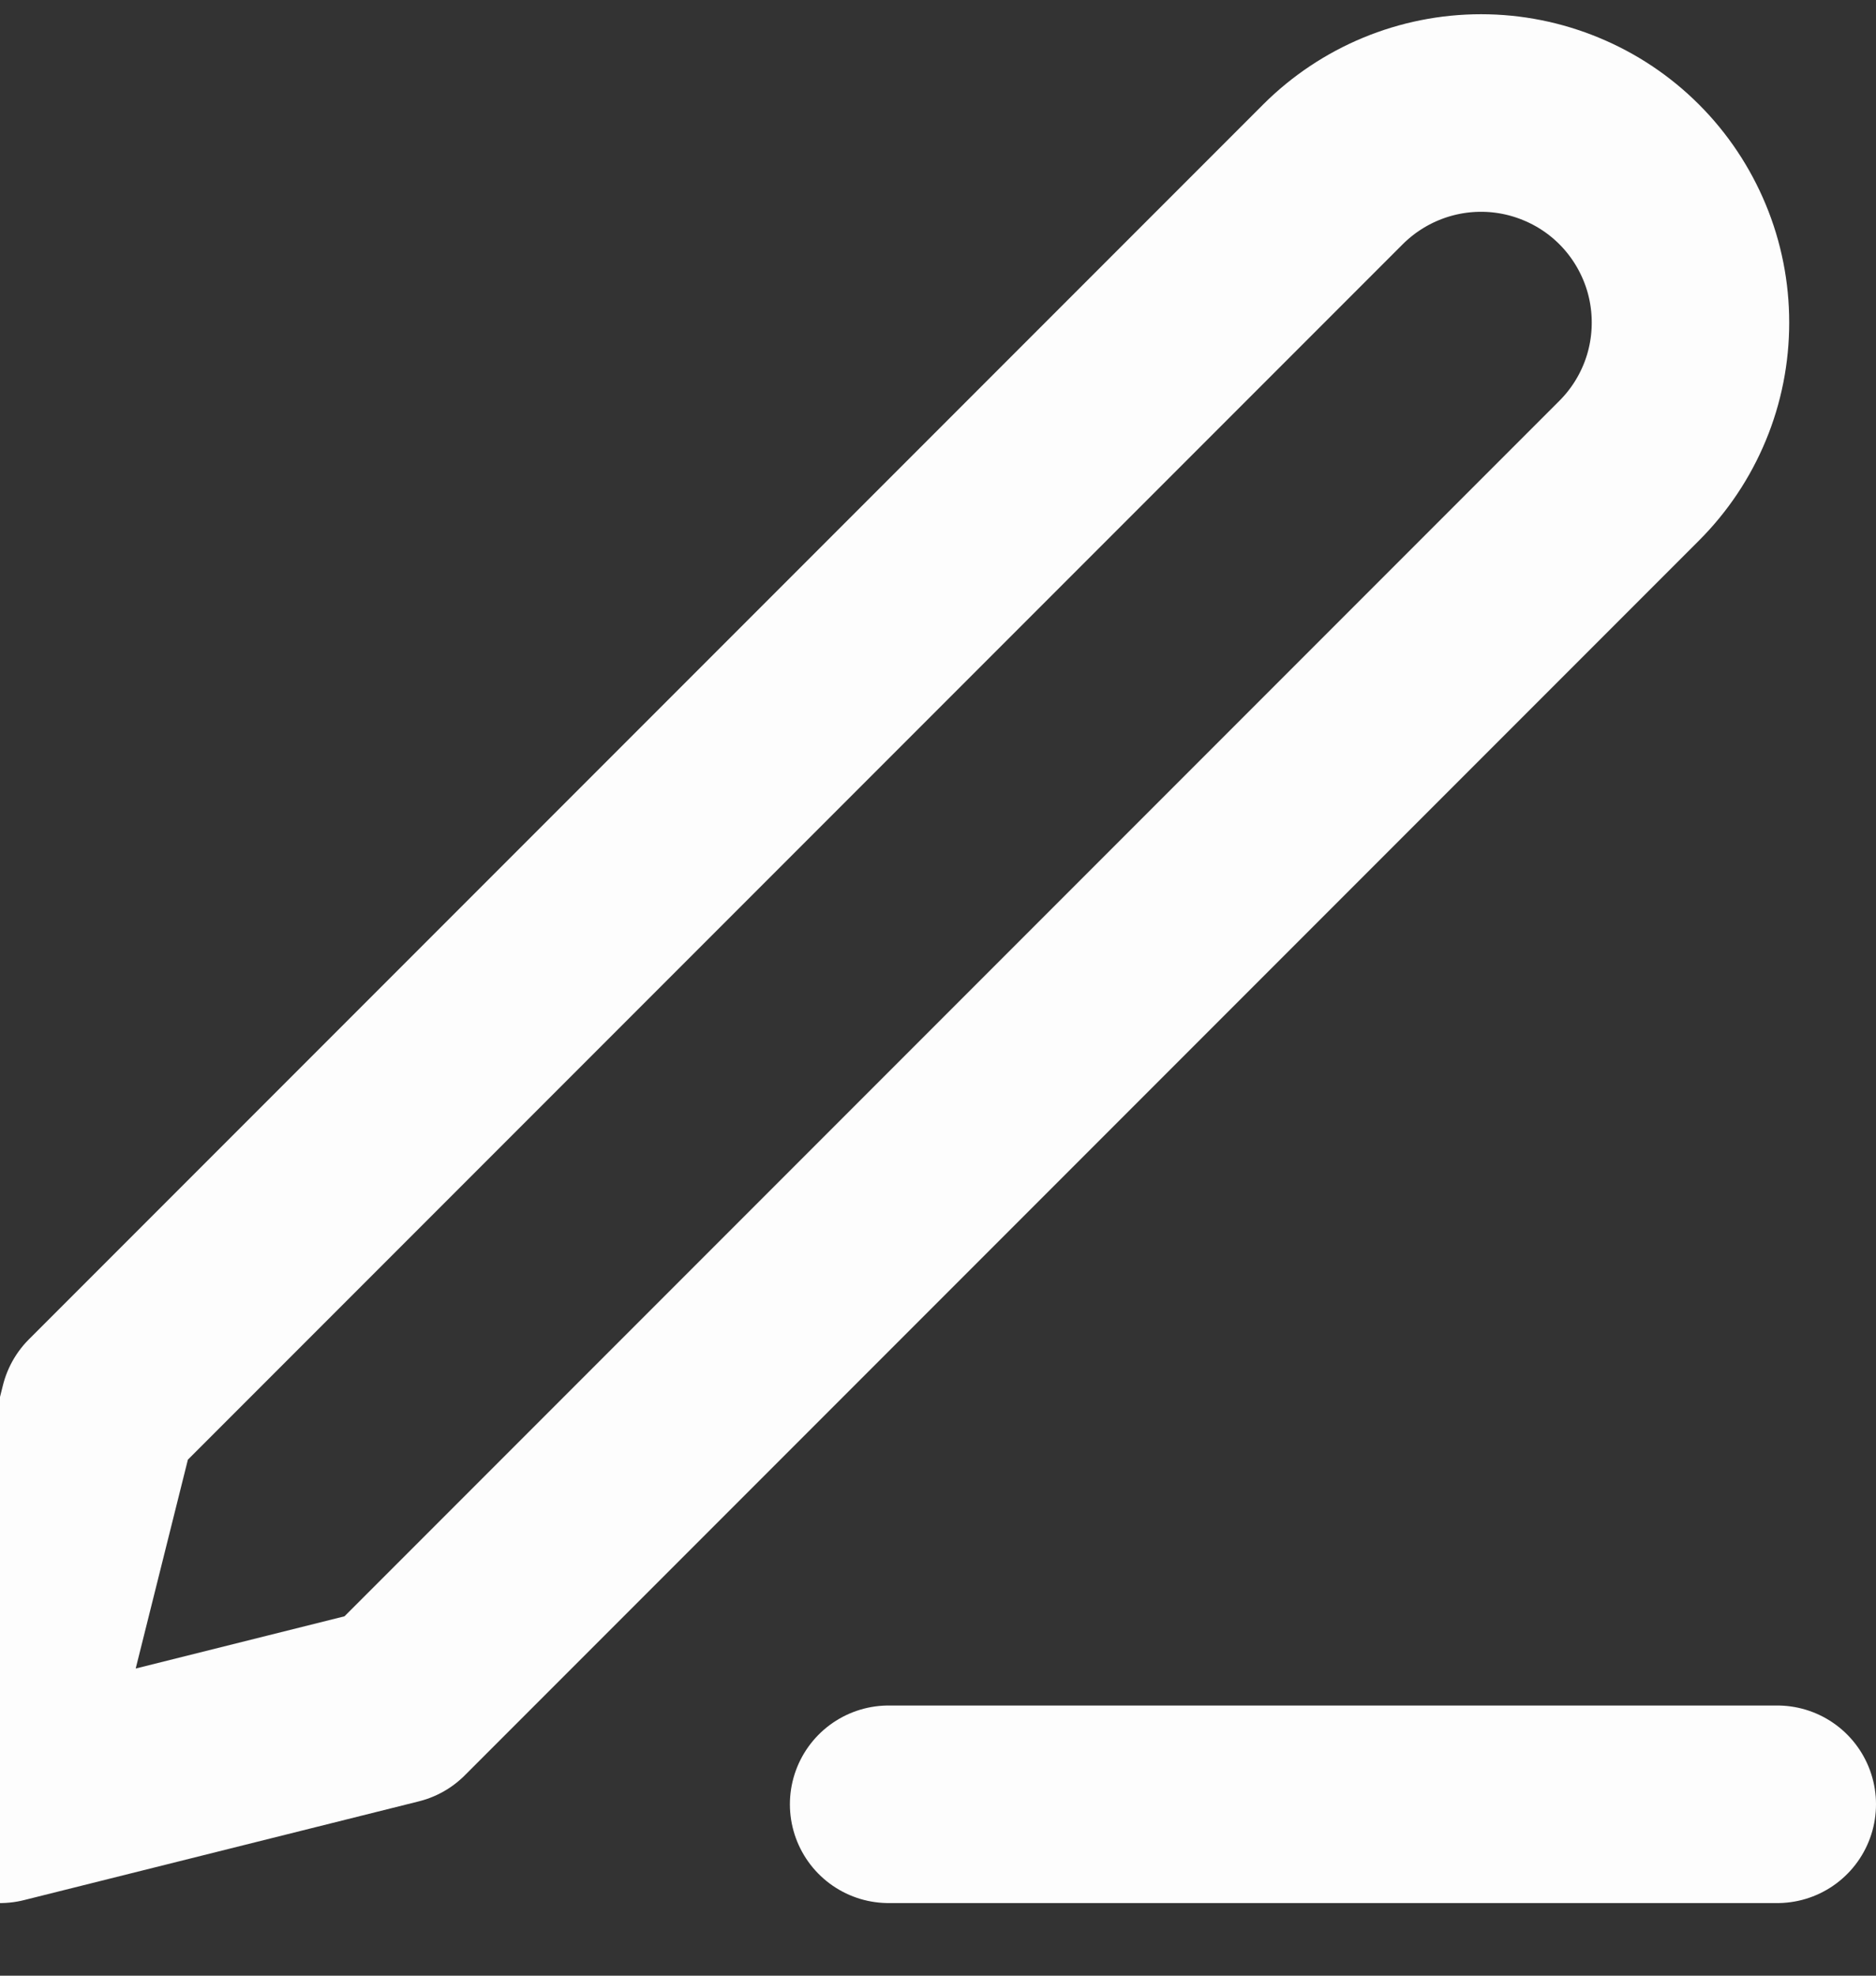 <svg width="19" height="20" viewBox="0 0 19 20" fill="none" xmlns="http://www.w3.org/2000/svg">
<rect x="0" y="0" width="19" height="20" fill="#333333" stroke="none"/>
<path d="M9 18.265H18M13.5 1.765C13.898 1.368 14.437 1.144 15 1.144C15.279 1.144 15.554 1.199 15.812 1.306C16.069 1.412 16.303 1.568 16.5 1.765C16.697 1.962 16.853 2.196 16.96 2.454C17.067 2.711 17.121 2.987 17.121 3.265C17.121 3.544 17.067 3.82 16.96 4.077C16.853 4.335 16.697 4.568 16.5 4.765L4 17.265L0 18.265L1 14.265L13.5 1.765Z" stroke="#FDFDFD" stroke-width="2" stroke-linecap="round" stroke-linejoin="round"/>
</svg>
